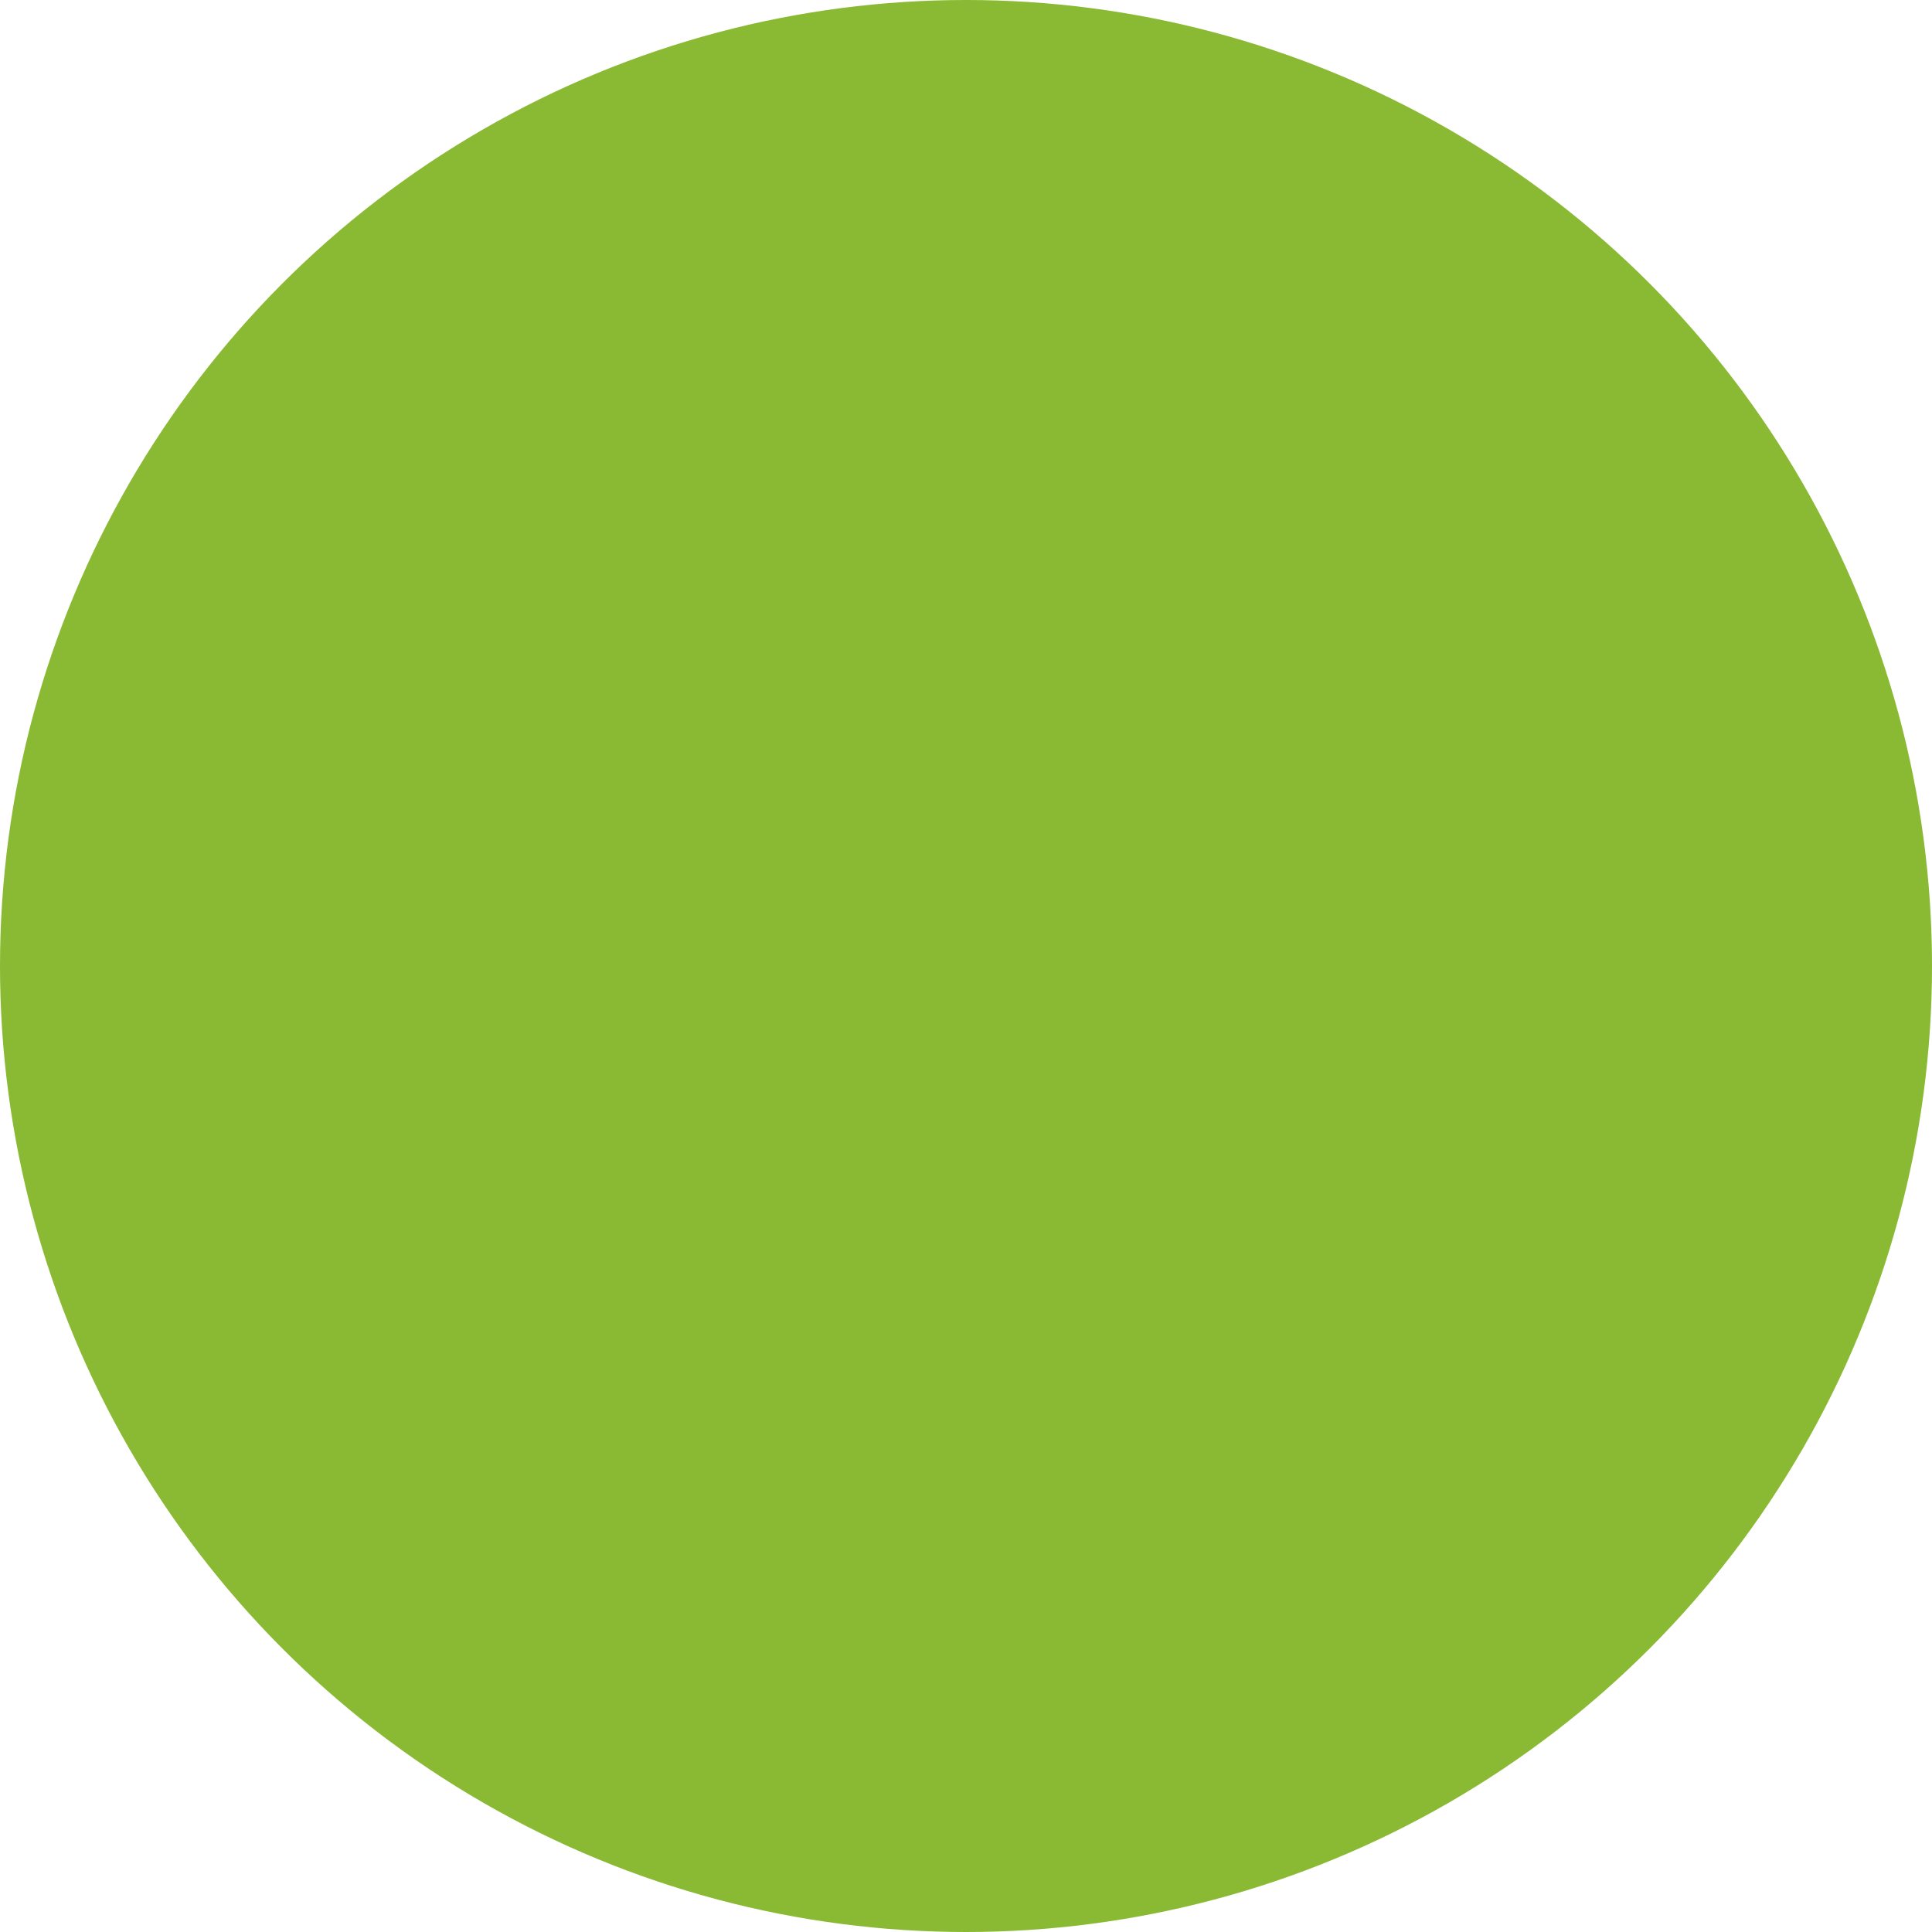 <!-- <svg xmlns="http://www.w3.org/2000/svg" xmlns:xlink="http://www.w3.org/1999/xlink" width="1920" zoomAndPan="magnify" viewBox="0 0 1440 809.999993" height="1080" preserveAspectRatio="xMidYMid meet" version="1.0"><defs><clipPath id="167beea8ec"><path d="M 521.492188 193.148438 L 832.992188 193.148438 L 832.992188 504.652344 L 521.492188 504.652344 Z M 521.492188 193.148438 " clip-rule="nonzero"/></clipPath><clipPath id="9d90c92689"><path d="M 677.242188 193.148438 C 591.222656 193.148438 521.492188 262.882812 521.492188 348.898438 C 521.492188 434.917969 591.222656 504.652344 677.242188 504.652344 C 763.261719 504.652344 832.992188 434.917969 832.992188 348.898438 C 832.992188 262.882812 763.261719 193.148438 677.242188 193.148438 Z M 677.242188 193.148438 " clip-rule="nonzero"/></clipPath><clipPath id="c8de94f458"><path d="M 0.492188 0.148438 L 311.992188 0.148438 L 311.992188 311.652344 L 0.492188 311.652344 Z M 0.492188 0.148438 " clip-rule="nonzero"/></clipPath><clipPath id="876bef49e3"><path d="M 156.242188 0.148438 C 70.222656 0.148438 0.492188 69.882812 0.492188 155.898438 C 0.492188 241.917969 70.222656 311.652344 156.242188 311.652344 C 242.261719 311.652344 311.992188 241.917969 311.992188 155.898438 C 311.992188 69.882812 242.261719 0.148438 156.242188 0.148438 Z M 156.242188 0.148438 " clip-rule="nonzero"/></clipPath><clipPath id="5c64b9fe9a"><rect x="0" width="312" y="0" height="312"/></clipPath></defs><g clip-path="url(#167beea8ec)"><g clip-path="url(#9d90c92689)"><g transform="matrix(1, 0, 0, 1, 521, 193)"><g clip-path="url(#5c64b9fe9a)"><g clip-path="url(#c8de94f458)"><g clip-path="url(#876bef49e3)"><path fill="#8ab934" d="M 0.492188 0.148438 L 311.992188 0.148438 L 311.992188 311.652344 L 0.492188 311.652344 Z M 0.492188 0.148438 " fill-opacity="1" fill-rule="nonzero"/></g></g></g></g></g></g></svg> -->


<svg xmlns="http://www.w3.org/2000/svg" viewBox="0 0 312 312" preserveAspectRatio="xMidYMid meet">
  <circle cx="156" cy="156" r="156" fill="#8ab934"/>
</svg>
